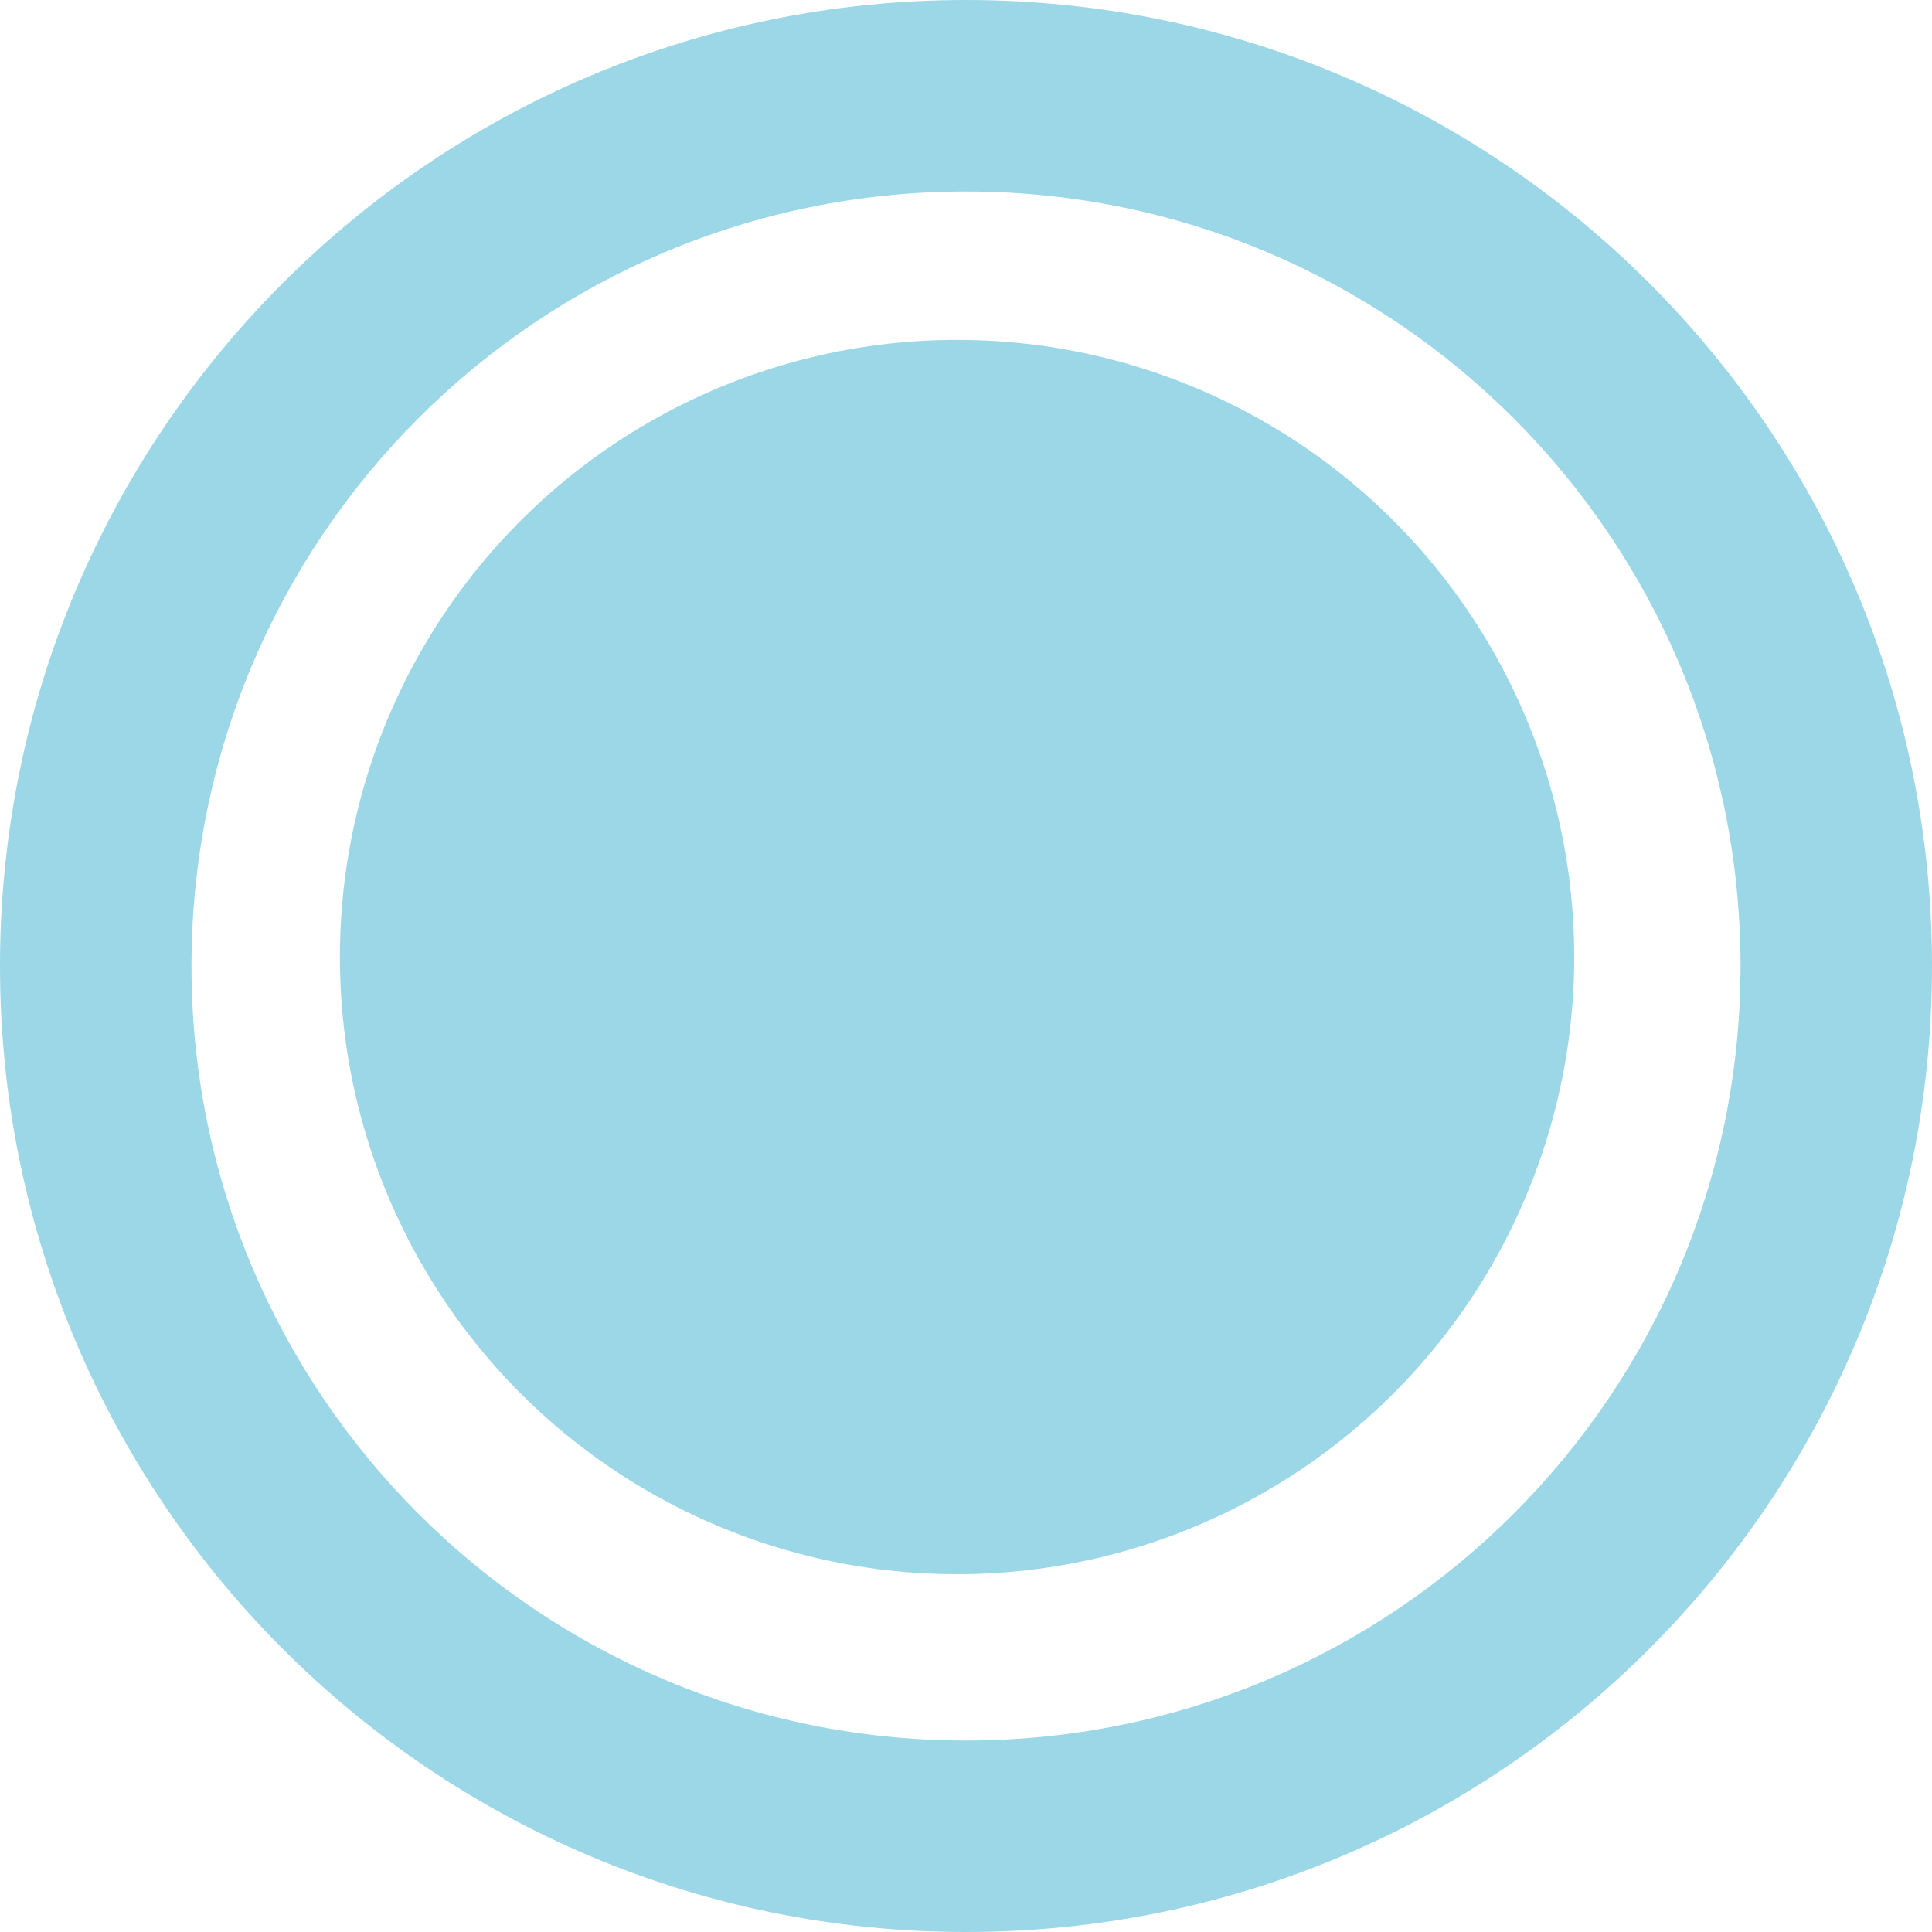 <svg width="108" height="108" viewBox="0 0 108 108" fill="none" xmlns="http://www.w3.org/2000/svg">
<path d="M108 54C108 83.823 83.823 108 54 108C24.177 108 0 83.823 0 54C0 24.177 24.177 0 54 0C83.823 0 108 24.177 108 54ZM10.704 54C10.704 77.912 30.088 97.296 54 97.296C77.912 97.296 97.296 77.912 97.296 54C97.296 30.088 77.912 10.704 54 10.704C30.088 10.704 10.704 30.088 10.704 54Z" fill="#9BD7E6"/>
<circle cx="53.5" cy="53.5" r="34.5" fill="#9BD7E6"/>
</svg>
